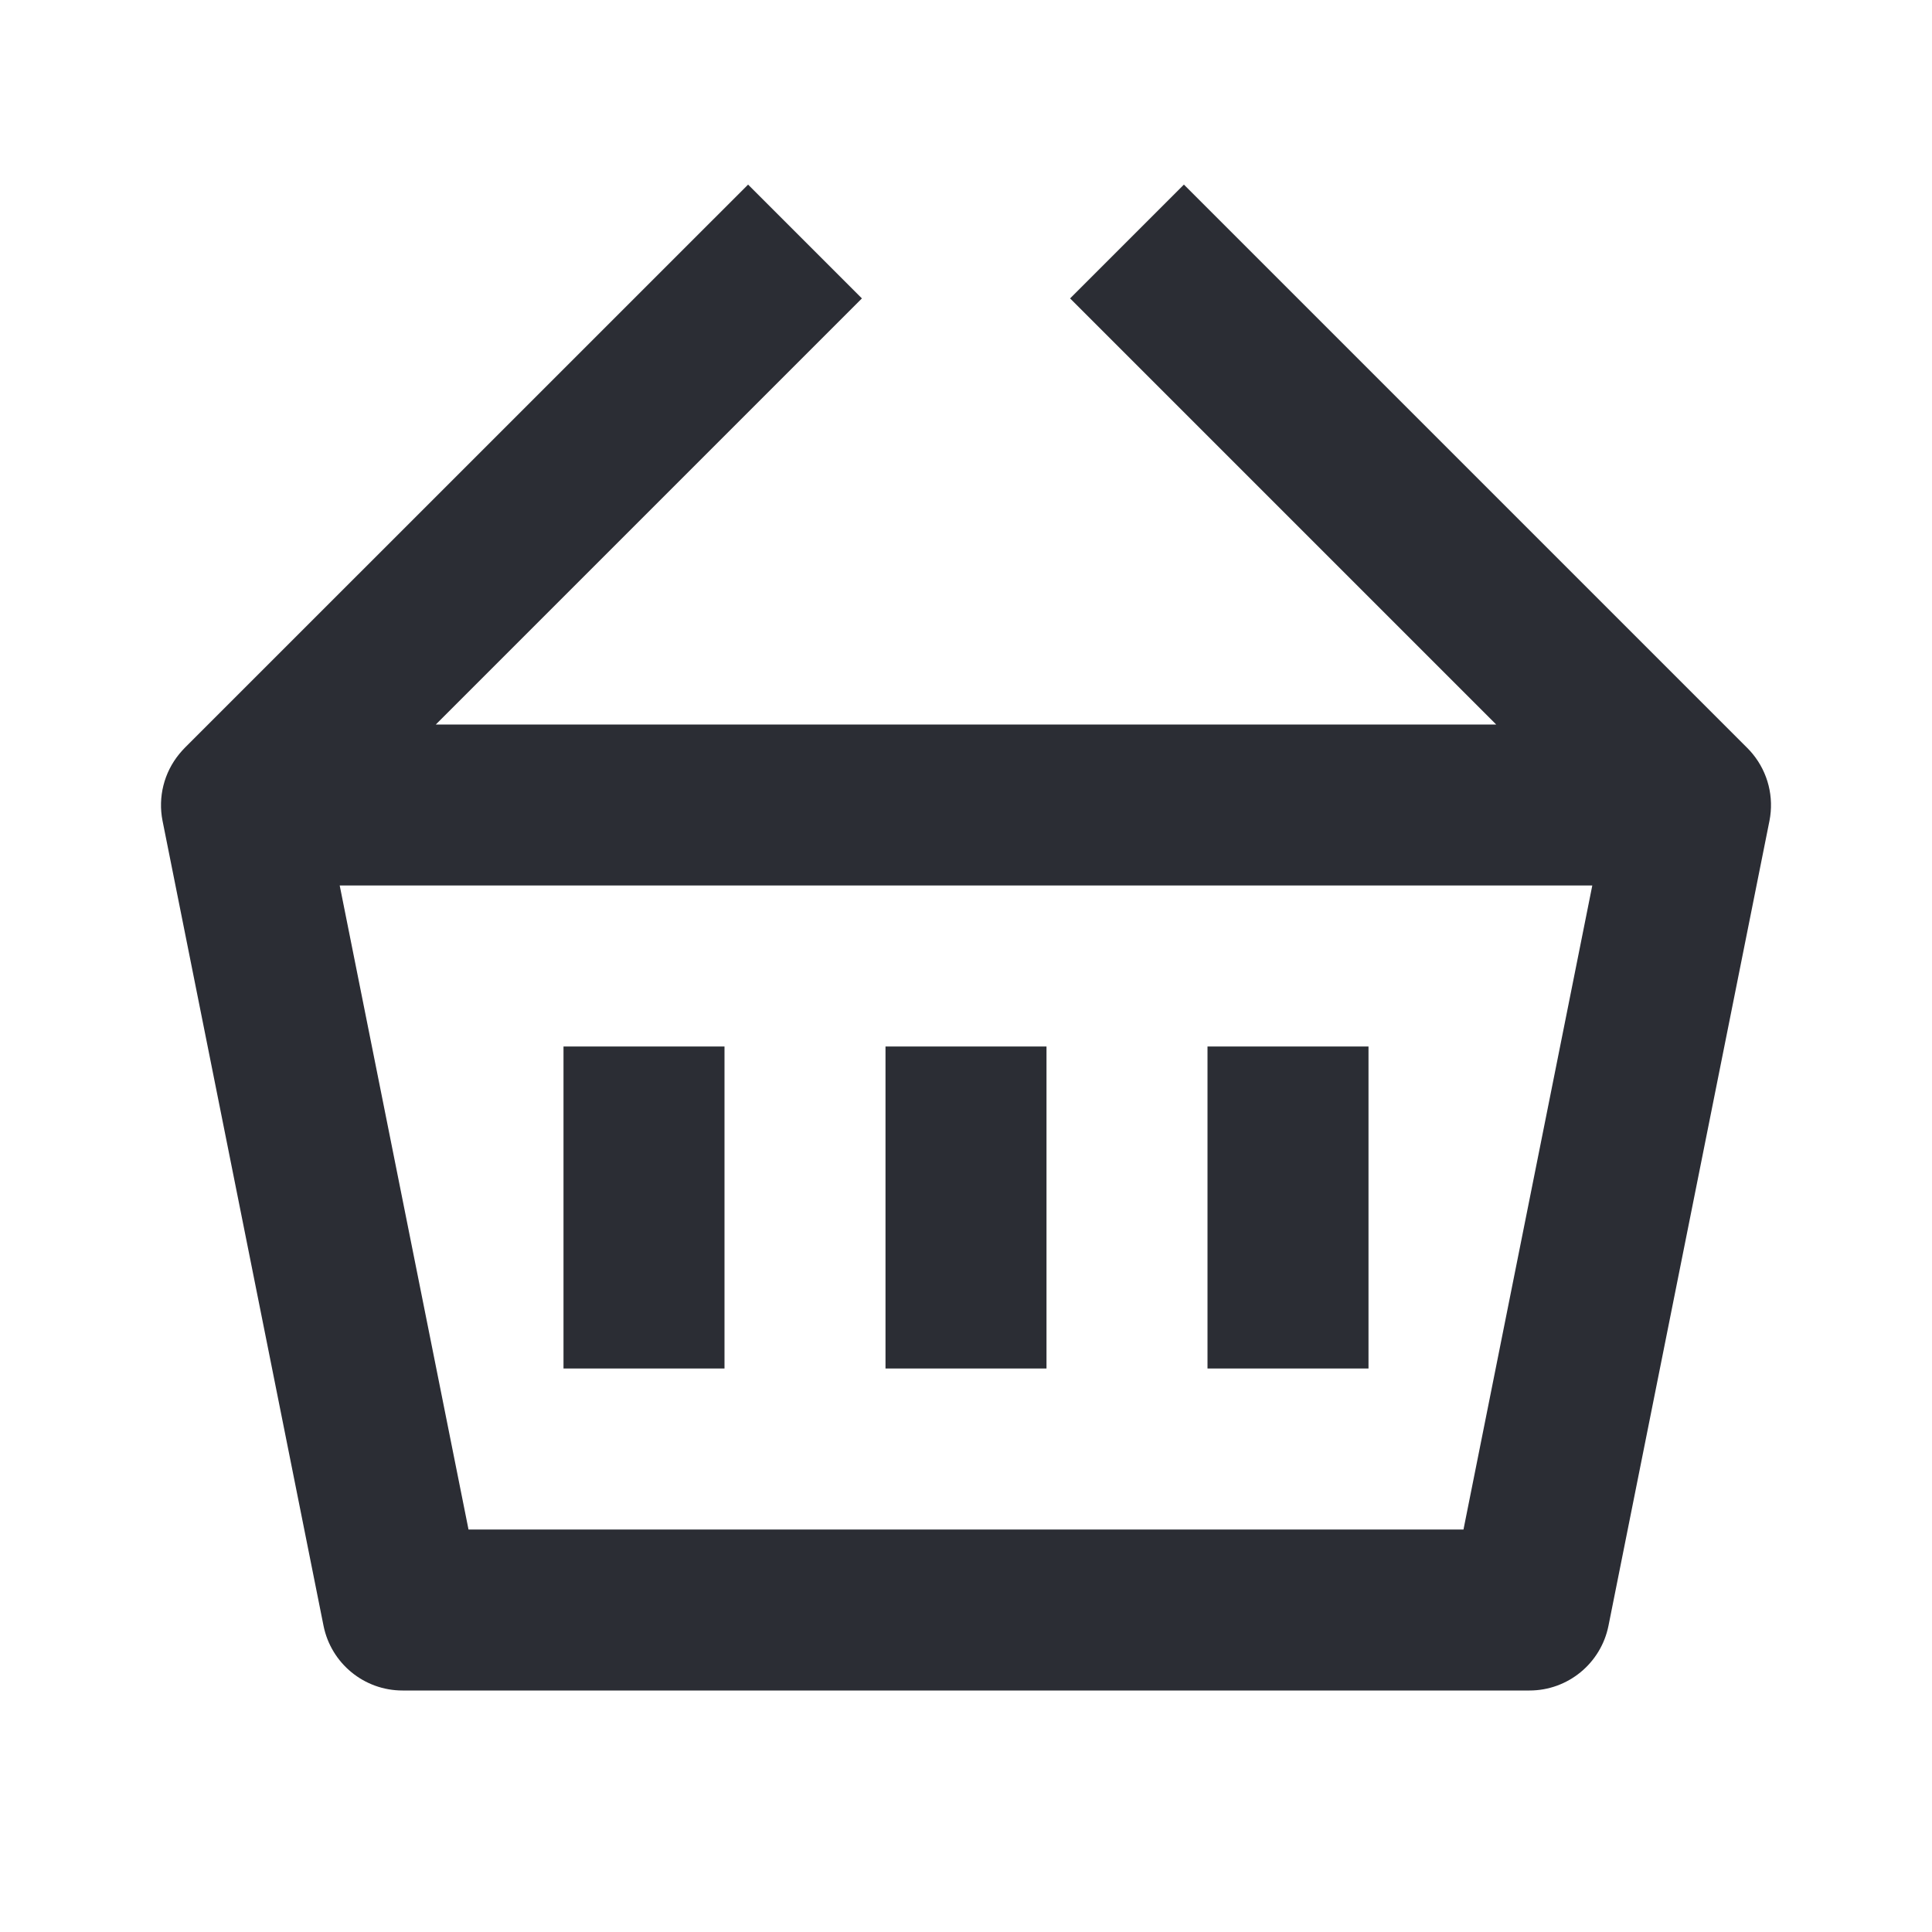 <svg width="24" height="24" viewBox="0 0 24 24" fill="none" xmlns="http://www.w3.org/2000/svg">
<path d="M11 13V17H13V13H11Z" fill="#2B2D34"/>
<path d="M15 17V13H17V17H15Z" fill="#2B2D34"/>
<path d="M7 13V17H9V13H7Z" fill="#2B2D34"/>
<path fill-rule="evenodd" clip-rule="evenodd" d="M5.414 9L10.707 3.707L9.293 2.293L2.297 9.288C2.273 9.313 2.249 9.339 2.227 9.366C2.037 9.598 1.961 9.902 2.019 10.196L4.019 20.196C4.113 20.663 4.523 21 5 21H19C19.477 21 19.887 20.663 19.981 20.196L21.981 10.196C22.039 9.902 21.963 9.598 21.773 9.366C21.751 9.339 21.728 9.314 21.704 9.29L14.707 2.293L13.293 3.707L18.586 9H5.414ZM5.82 19L4.22 11H19.78L18.18 19H5.82Z" fill="#2B2D34"/>
</svg>
